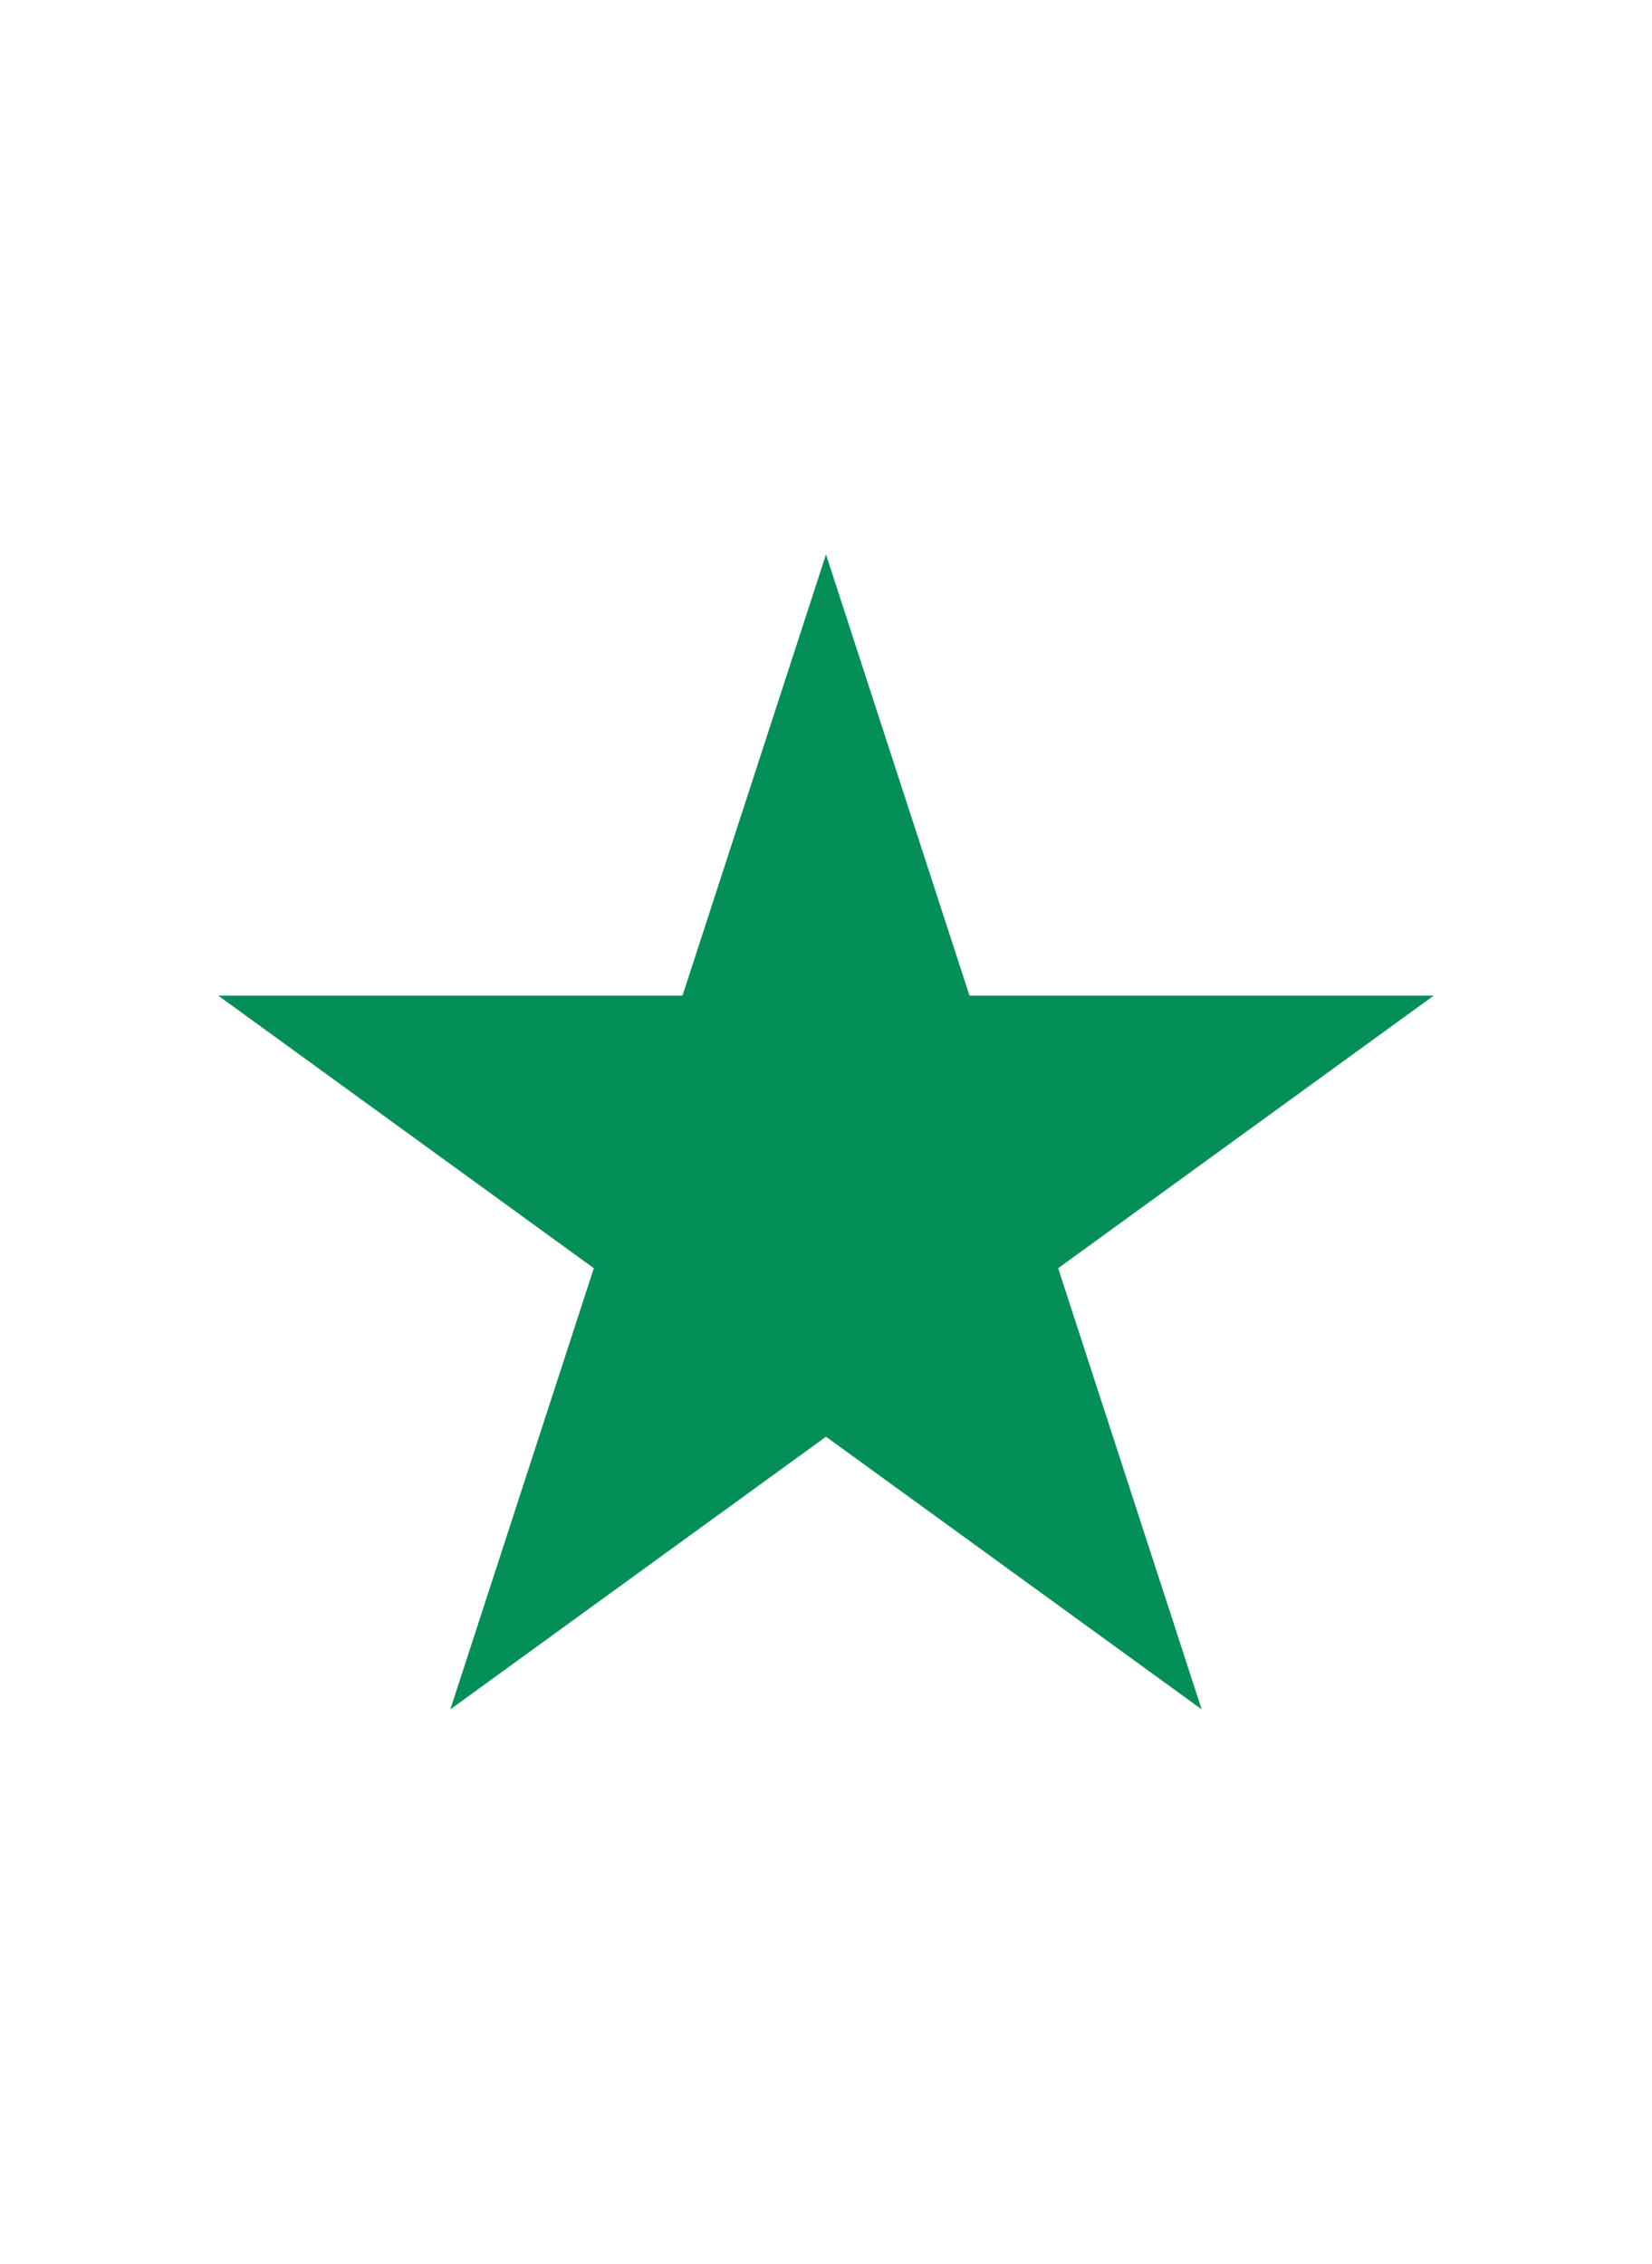 <svg width="424" height="581" xmlns="http://www.w3.org/2000/svg">
 <g id="Layer_1">
  <title>Layer 1</title>
  <ellipse ry="188.5" rx="188.5" id="svg_3" cy="290.5" cx="212" stroke-width="0" stroke="#000" fill="#ffffff"/>
  <path stroke="#000" stroke-width="0" filter="url(#svg_1_blur)" id="svg_1" d="m56,255.515l119.174,0l36.826,-113.215l36.826,113.215l119.174,0l-96.414,69.97l36.828,113.215l-96.414,-69.972l-96.414,69.972l36.828,-113.215l-96.414,-69.97z" fill="#038f57"/>
 </g>
 <defs>
  <filter id="svg_1_blur">
   <feGaussianBlur stdDeviation="0" in="SourceGraphic"/>
  </filter>
 </defs>
</svg>